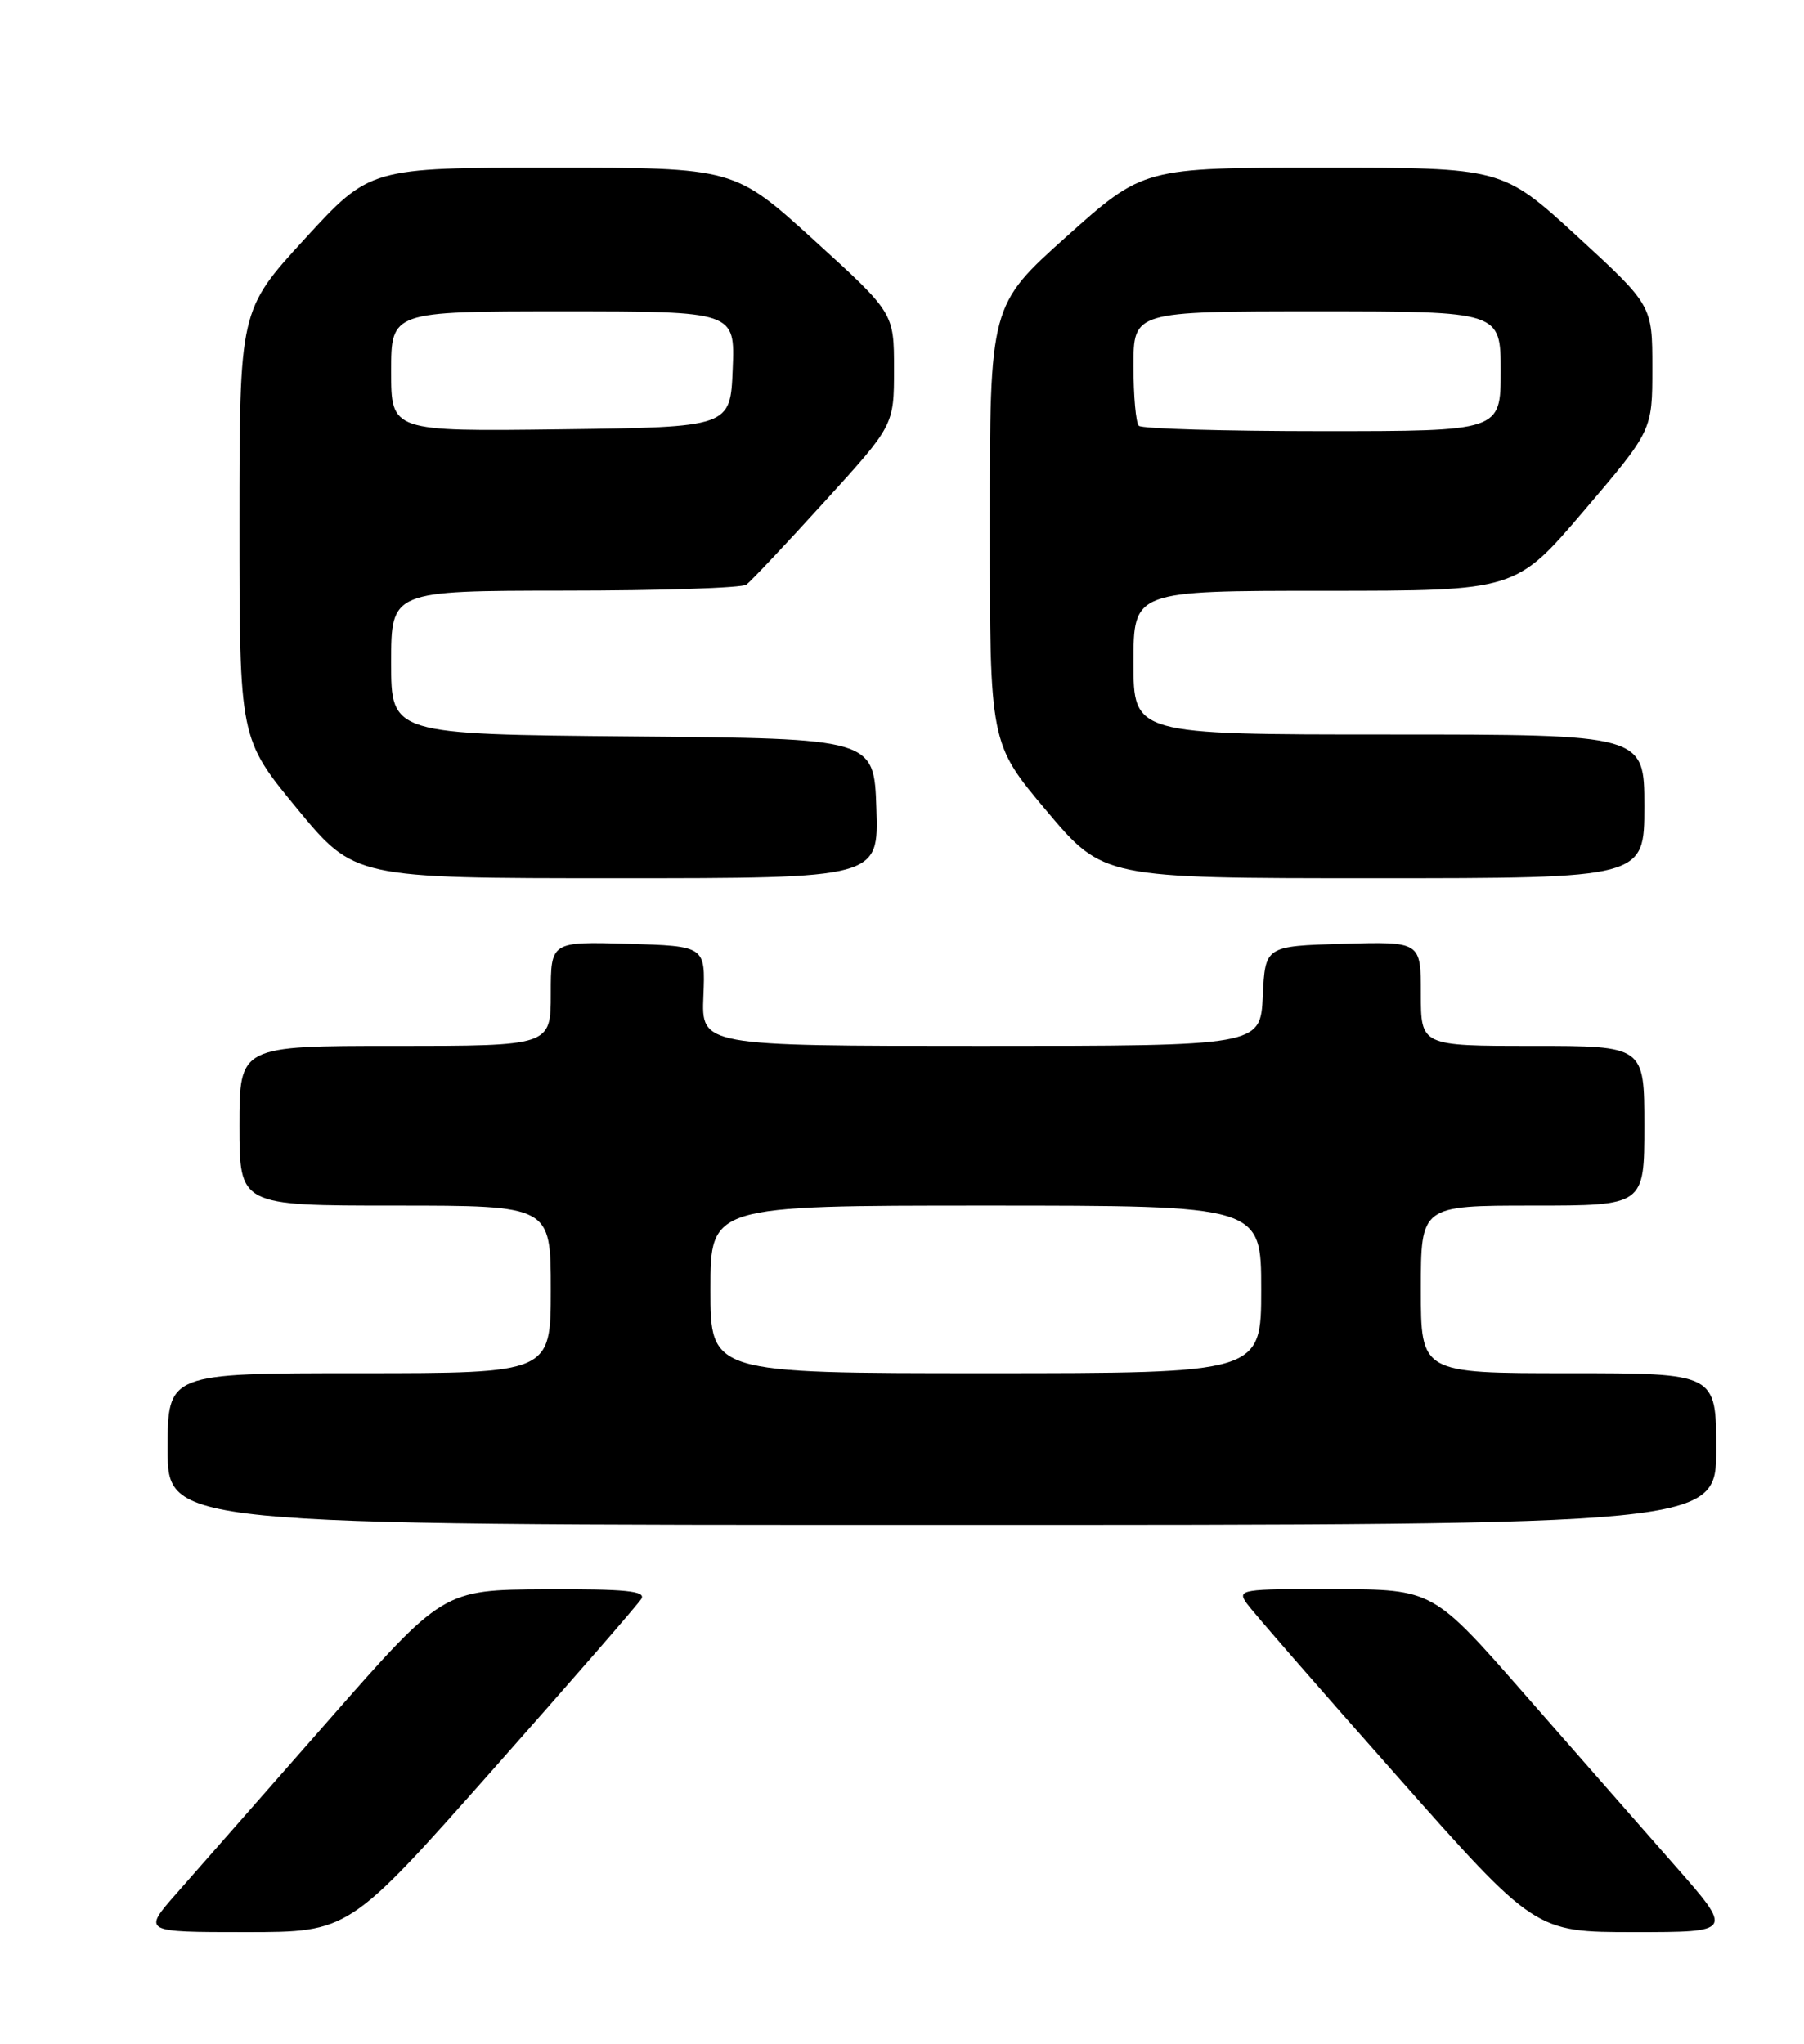 <?xml version="1.0" encoding="UTF-8" standalone="no"?>
<!DOCTYPE svg PUBLIC "-//W3C//DTD SVG 1.1//EN" "http://www.w3.org/Graphics/SVG/1.1/DTD/svg11.dtd" >
<svg xmlns="http://www.w3.org/2000/svg" xmlns:xlink="http://www.w3.org/1999/xlink" version="1.1" viewBox="0 0 226 256">
 <g >
 <path fill="currentColor"
d=" M 61.65 221.75 C 71.52 210.61 79.93 200.94 80.35 200.25 C 80.95 199.27 78.31 199.01 68.31 199.06 C 55.50 199.13 55.50 199.13 41.00 215.66 C 33.02 224.75 24.55 234.39 22.17 237.09 C 17.84 242.00 17.84 242.00 30.77 242.00 C 43.71 242.00 43.71 242.00 61.65 221.75 Z  M 209.83 233.67 C 205.80 229.08 197.32 219.42 191.00 212.20 C 179.50 199.07 179.50 199.07 167.19 199.04 C 155.45 199.00 154.95 199.08 156.19 200.83 C 156.91 201.84 165.33 211.52 174.91 222.33 C 192.31 242.00 192.31 242.00 204.73 242.00 C 217.15 242.00 217.15 242.00 209.83 233.67 Z  M 215.00 181.50 C 215.00 172.00 215.00 172.00 196.50 172.00 C 178.00 172.00 178.00 172.00 178.00 161.50 C 178.00 151.00 178.00 151.00 192.00 151.00 C 206.00 151.00 206.00 151.00 206.00 141.00 C 206.00 131.00 206.00 131.00 192.00 131.00 C 178.00 131.00 178.00 131.00 178.00 124.46 C 178.00 117.93 178.00 117.93 168.25 118.21 C 158.50 118.50 158.50 118.50 158.20 124.75 C 157.90 131.00 157.90 131.00 122.88 131.00 C 87.86 131.00 87.86 131.00 88.12 124.75 C 88.37 118.50 88.37 118.50 78.69 118.21 C 69.00 117.93 69.00 117.93 69.00 124.46 C 69.00 131.00 69.00 131.00 49.50 131.00 C 30.00 131.00 30.00 131.00 30.00 141.00 C 30.00 151.00 30.00 151.00 49.50 151.00 C 69.00 151.00 69.00 151.00 69.00 161.50 C 69.00 172.00 69.00 172.00 45.00 172.00 C 21.00 172.00 21.00 172.00 21.00 181.50 C 21.00 191.00 21.00 191.00 118.00 191.00 C 215.00 191.00 215.00 191.00 215.00 181.50 Z  M 109.79 101.25 C 109.50 92.50 109.50 92.50 79.25 92.24 C 49.00 91.97 49.00 91.97 49.00 82.99 C 49.00 74.00 49.00 74.00 70.75 73.98 C 82.71 73.98 92.95 73.64 93.50 73.23 C 94.05 72.83 98.44 68.17 103.25 62.88 C 112.00 53.27 112.00 53.27 112.00 46.23 C 112.00 39.19 112.00 39.19 102.00 30.10 C 91.99 21.00 91.99 21.00 69.18 21.00 C 46.36 21.00 46.36 21.00 38.18 29.92 C 30.00 38.84 30.00 38.84 30.00 65.68 C 30.00 92.52 30.00 92.52 37.20 101.26 C 44.40 110.00 44.40 110.00 77.24 110.00 C 110.08 110.00 110.08 110.00 109.79 101.25 Z  M 206.00 101.00 C 206.00 92.00 206.00 92.00 174.00 92.00 C 142.00 92.00 142.00 92.00 142.00 83.00 C 142.00 74.00 142.00 74.00 165.94 74.00 C 189.88 74.00 189.88 74.00 198.44 63.96 C 207.00 53.92 207.00 53.92 207.00 46.08 C 207.00 38.25 207.00 38.25 197.61 29.62 C 188.21 21.00 188.21 21.00 165.73 21.00 C 143.25 21.00 143.25 21.00 133.62 29.62 C 124.00 38.24 124.00 38.24 124.00 65.68 C 124.00 93.12 124.00 93.12 131.11 101.56 C 138.22 110.00 138.22 110.00 172.11 110.00 C 206.00 110.00 206.00 110.00 206.00 101.00 Z  M 89.00 161.50 C 89.00 151.00 89.00 151.00 123.50 151.00 C 158.00 151.00 158.00 151.00 158.00 161.50 C 158.00 172.00 158.00 172.00 123.50 172.00 C 89.00 172.00 89.00 172.00 89.00 161.50 Z  M 49.00 46.52 C 49.00 39.00 49.00 39.00 70.54 39.00 C 92.09 39.00 92.09 39.00 91.79 46.25 C 91.50 53.50 91.50 53.50 70.25 53.77 C 49.00 54.04 49.00 54.04 49.00 46.52 Z  M 142.67 53.33 C 142.30 52.97 142.00 49.59 142.00 45.83 C 142.00 39.00 142.00 39.00 165.00 39.00 C 188.00 39.00 188.00 39.00 188.00 46.50 C 188.00 54.00 188.00 54.00 165.67 54.00 C 153.38 54.00 143.03 53.70 142.67 53.33 Z "/>
</g>
</svg>